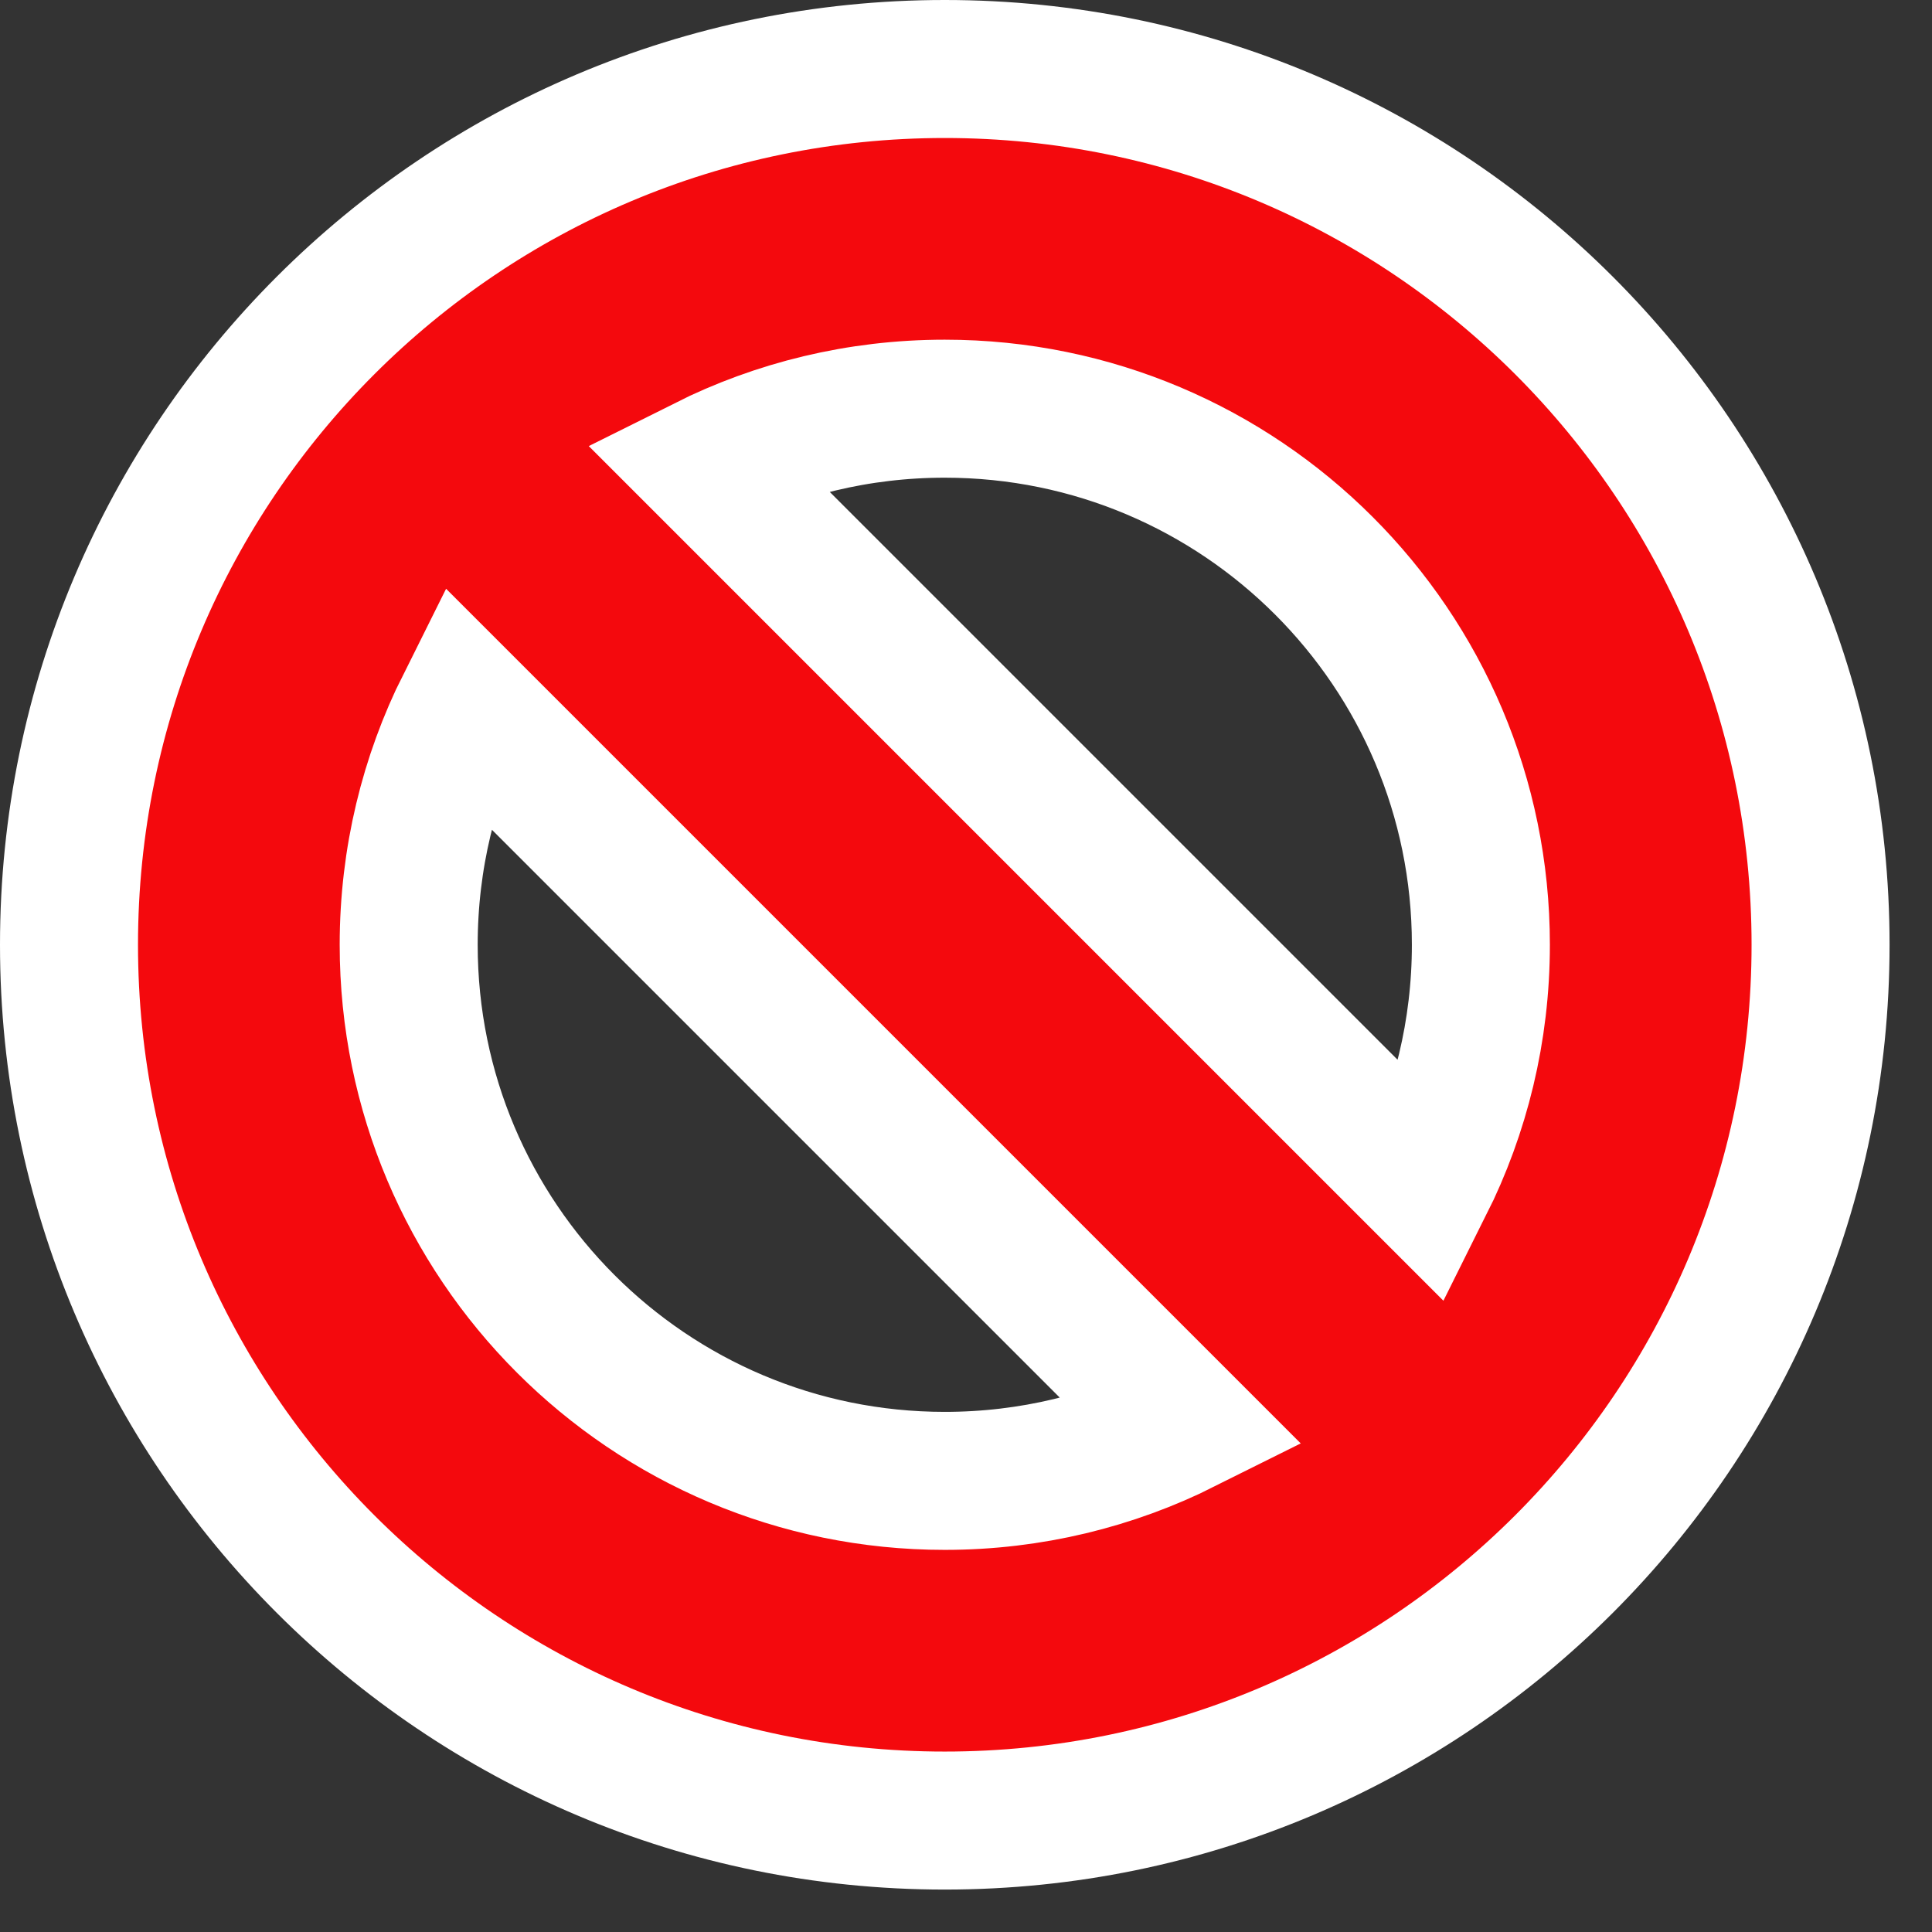 <svg width="28" height="28" viewBox="0 0 28 28" fill="none" xmlns="http://www.w3.org/2000/svg">
<rect x="0" y="0" width="28" height="28" fill="#333333" stroke="none"/>
<path d="M13.692 1C20.702 1 26.385 6.683 26.385 13.692C26.385 20.702 20.702 26.385 13.692 26.385C6.683 26.385 1 20.702 1 13.692C1 6.683 6.683 1 13.692 1ZM6.739 10.221C6.217 11.265 5.923 12.444 5.923 13.692C5.923 17.983 9.402 21.462 13.692 21.462C14.941 21.462 16.119 21.167 17.163 20.645L6.739 10.221ZM13.692 5.923C12.444 5.923 11.265 6.217 10.221 6.739L20.645 17.163C21.167 16.119 21.462 14.941 21.462 13.692C21.462 9.402 17.983 5.923 13.692 5.923Z" fill="#F4090D" stroke="white" stroke-width="2"/>
</svg>
